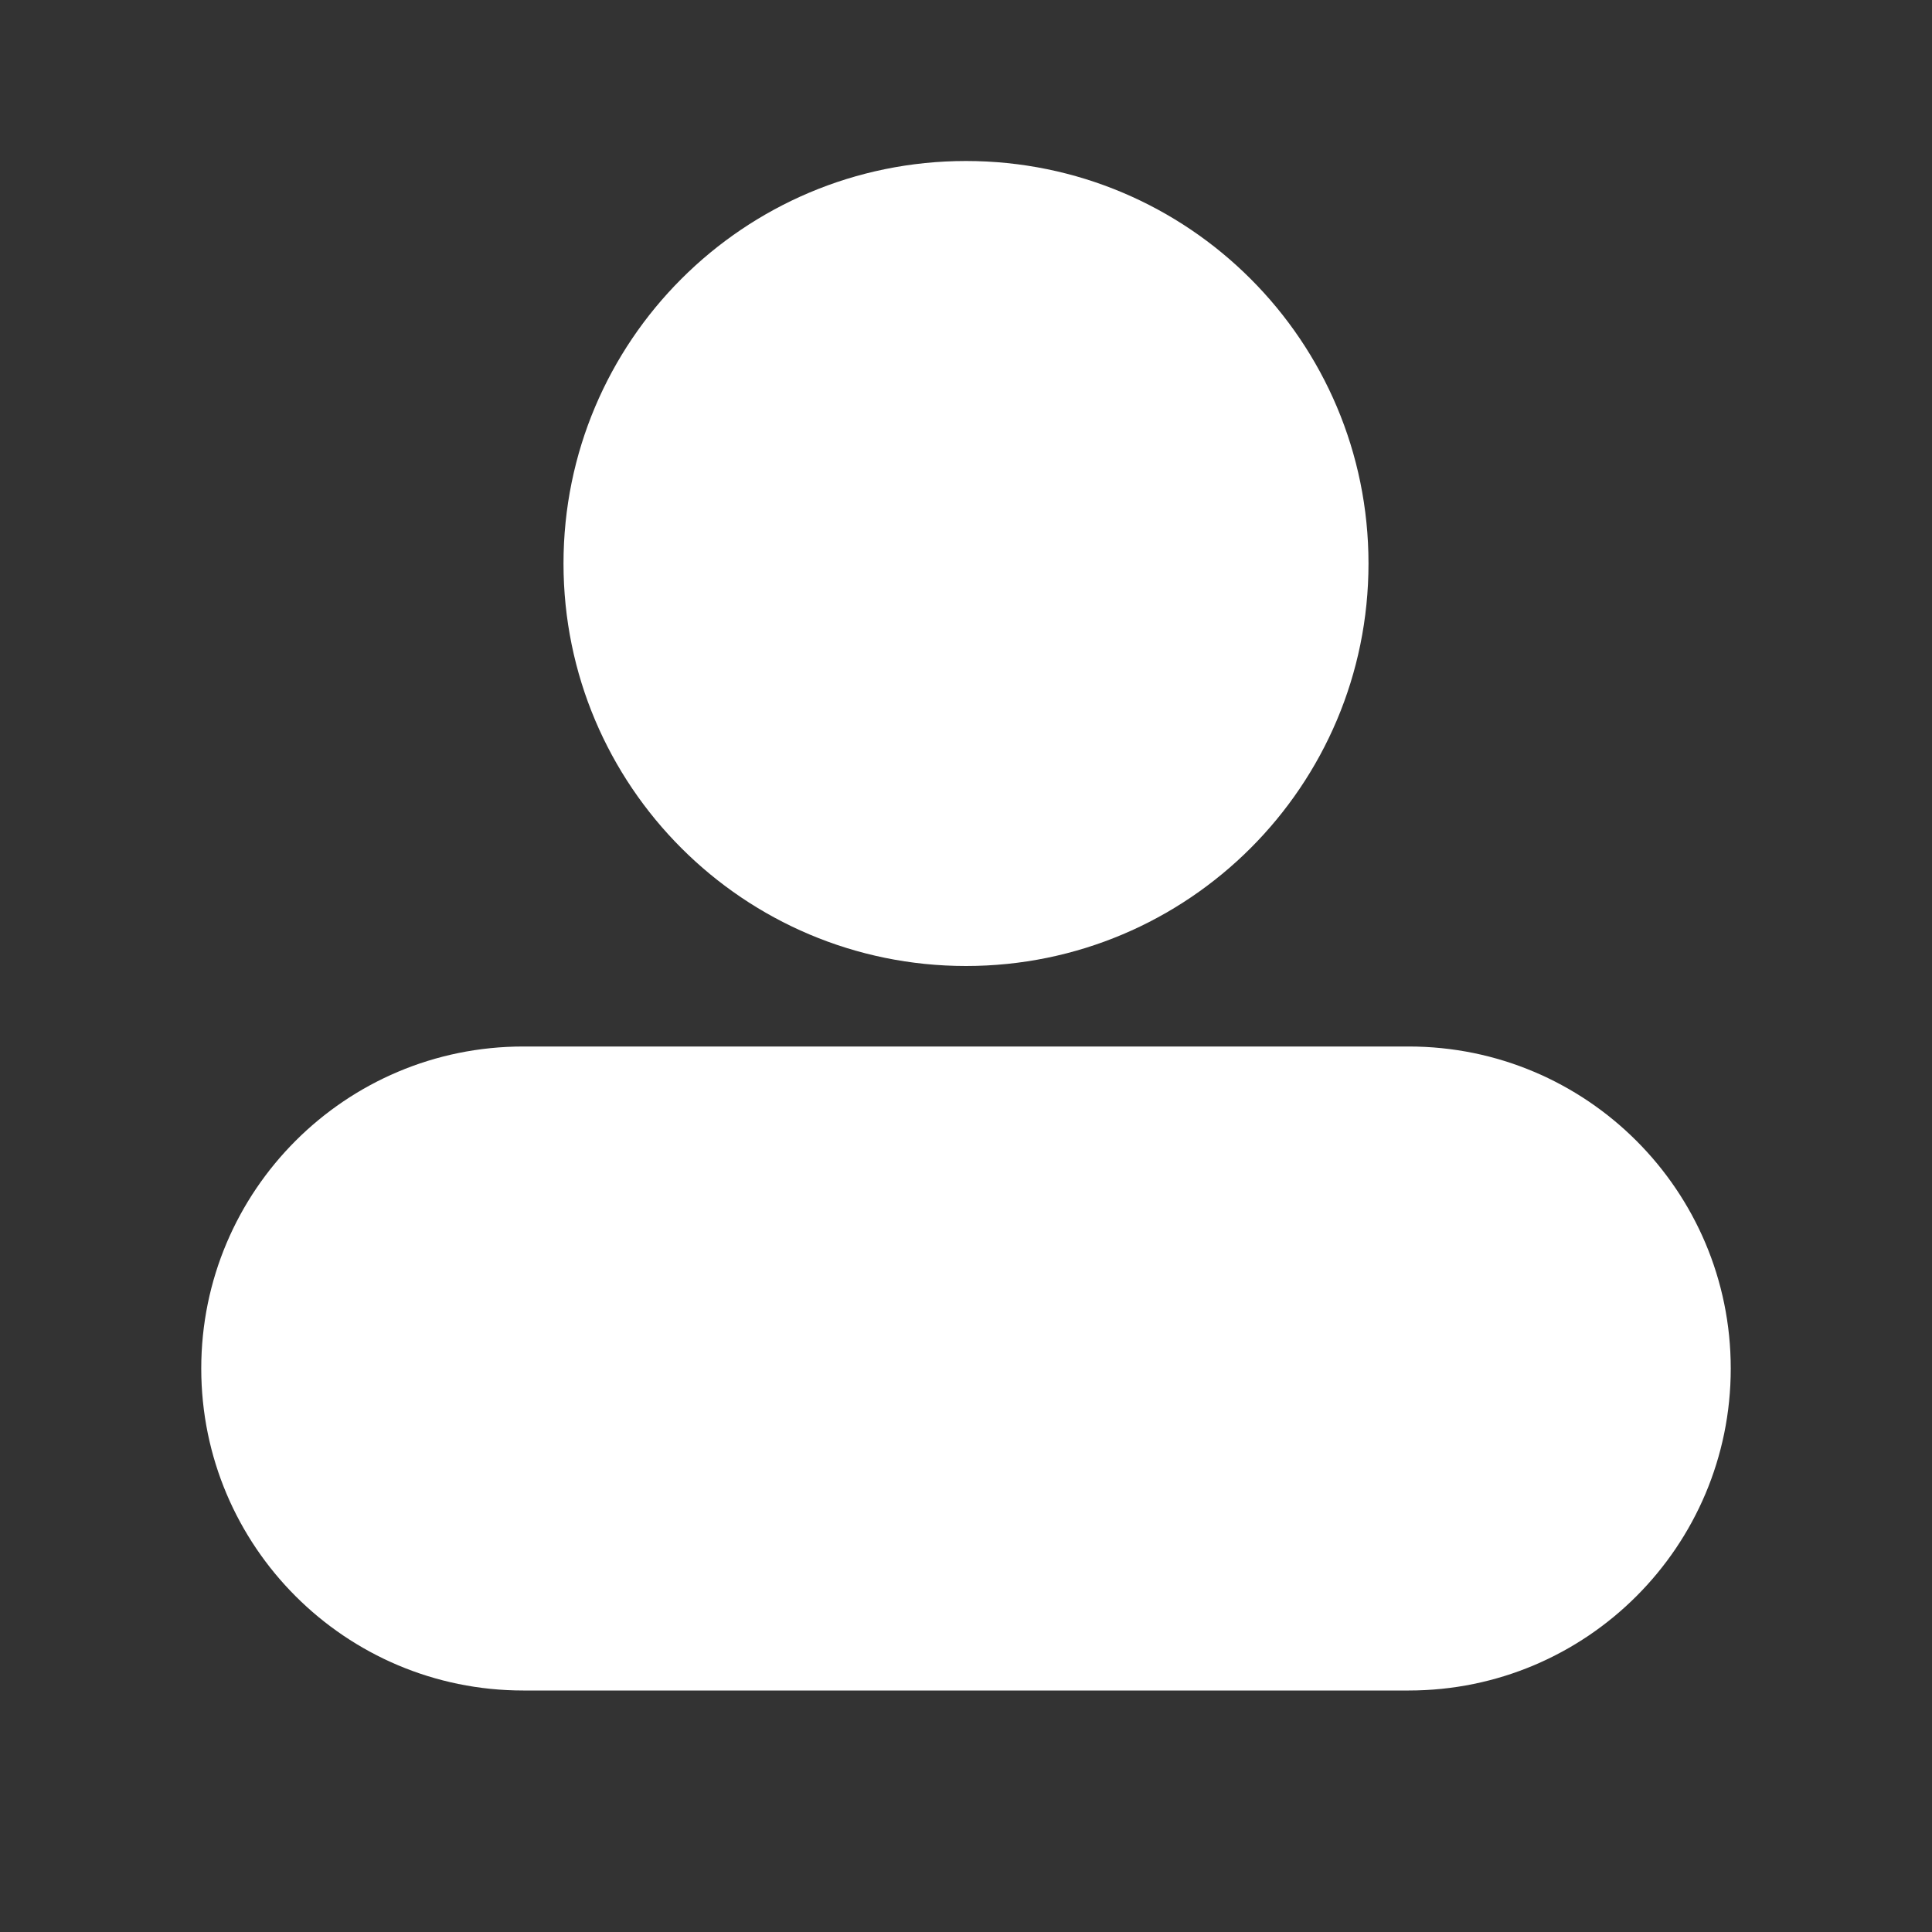 <svg width="48" height="48" viewBox="0 0 48 48" fill="none" xmlns="http://www.w3.org/2000/svg">
<rect x="0" y="0" width="48" height="48" fill="#333333" stroke="none"/>
<path fill-rule="evenodd" clip-rule="evenodd" d="M34 14C34 8.477 29.523 4 24 4C18.477 4 14 8.477 14 14C14 19.523 18.477 24 24 24C29.523 24 34 19.523 34 14ZM43 34C43 29.582 39.418 26 35 26H13C8.582 26 5 29.582 5 34C5 38.418 8.582 42 13 42H35C39.418 42 43 38.418 43 34Z" fill="white"/>
</svg>
